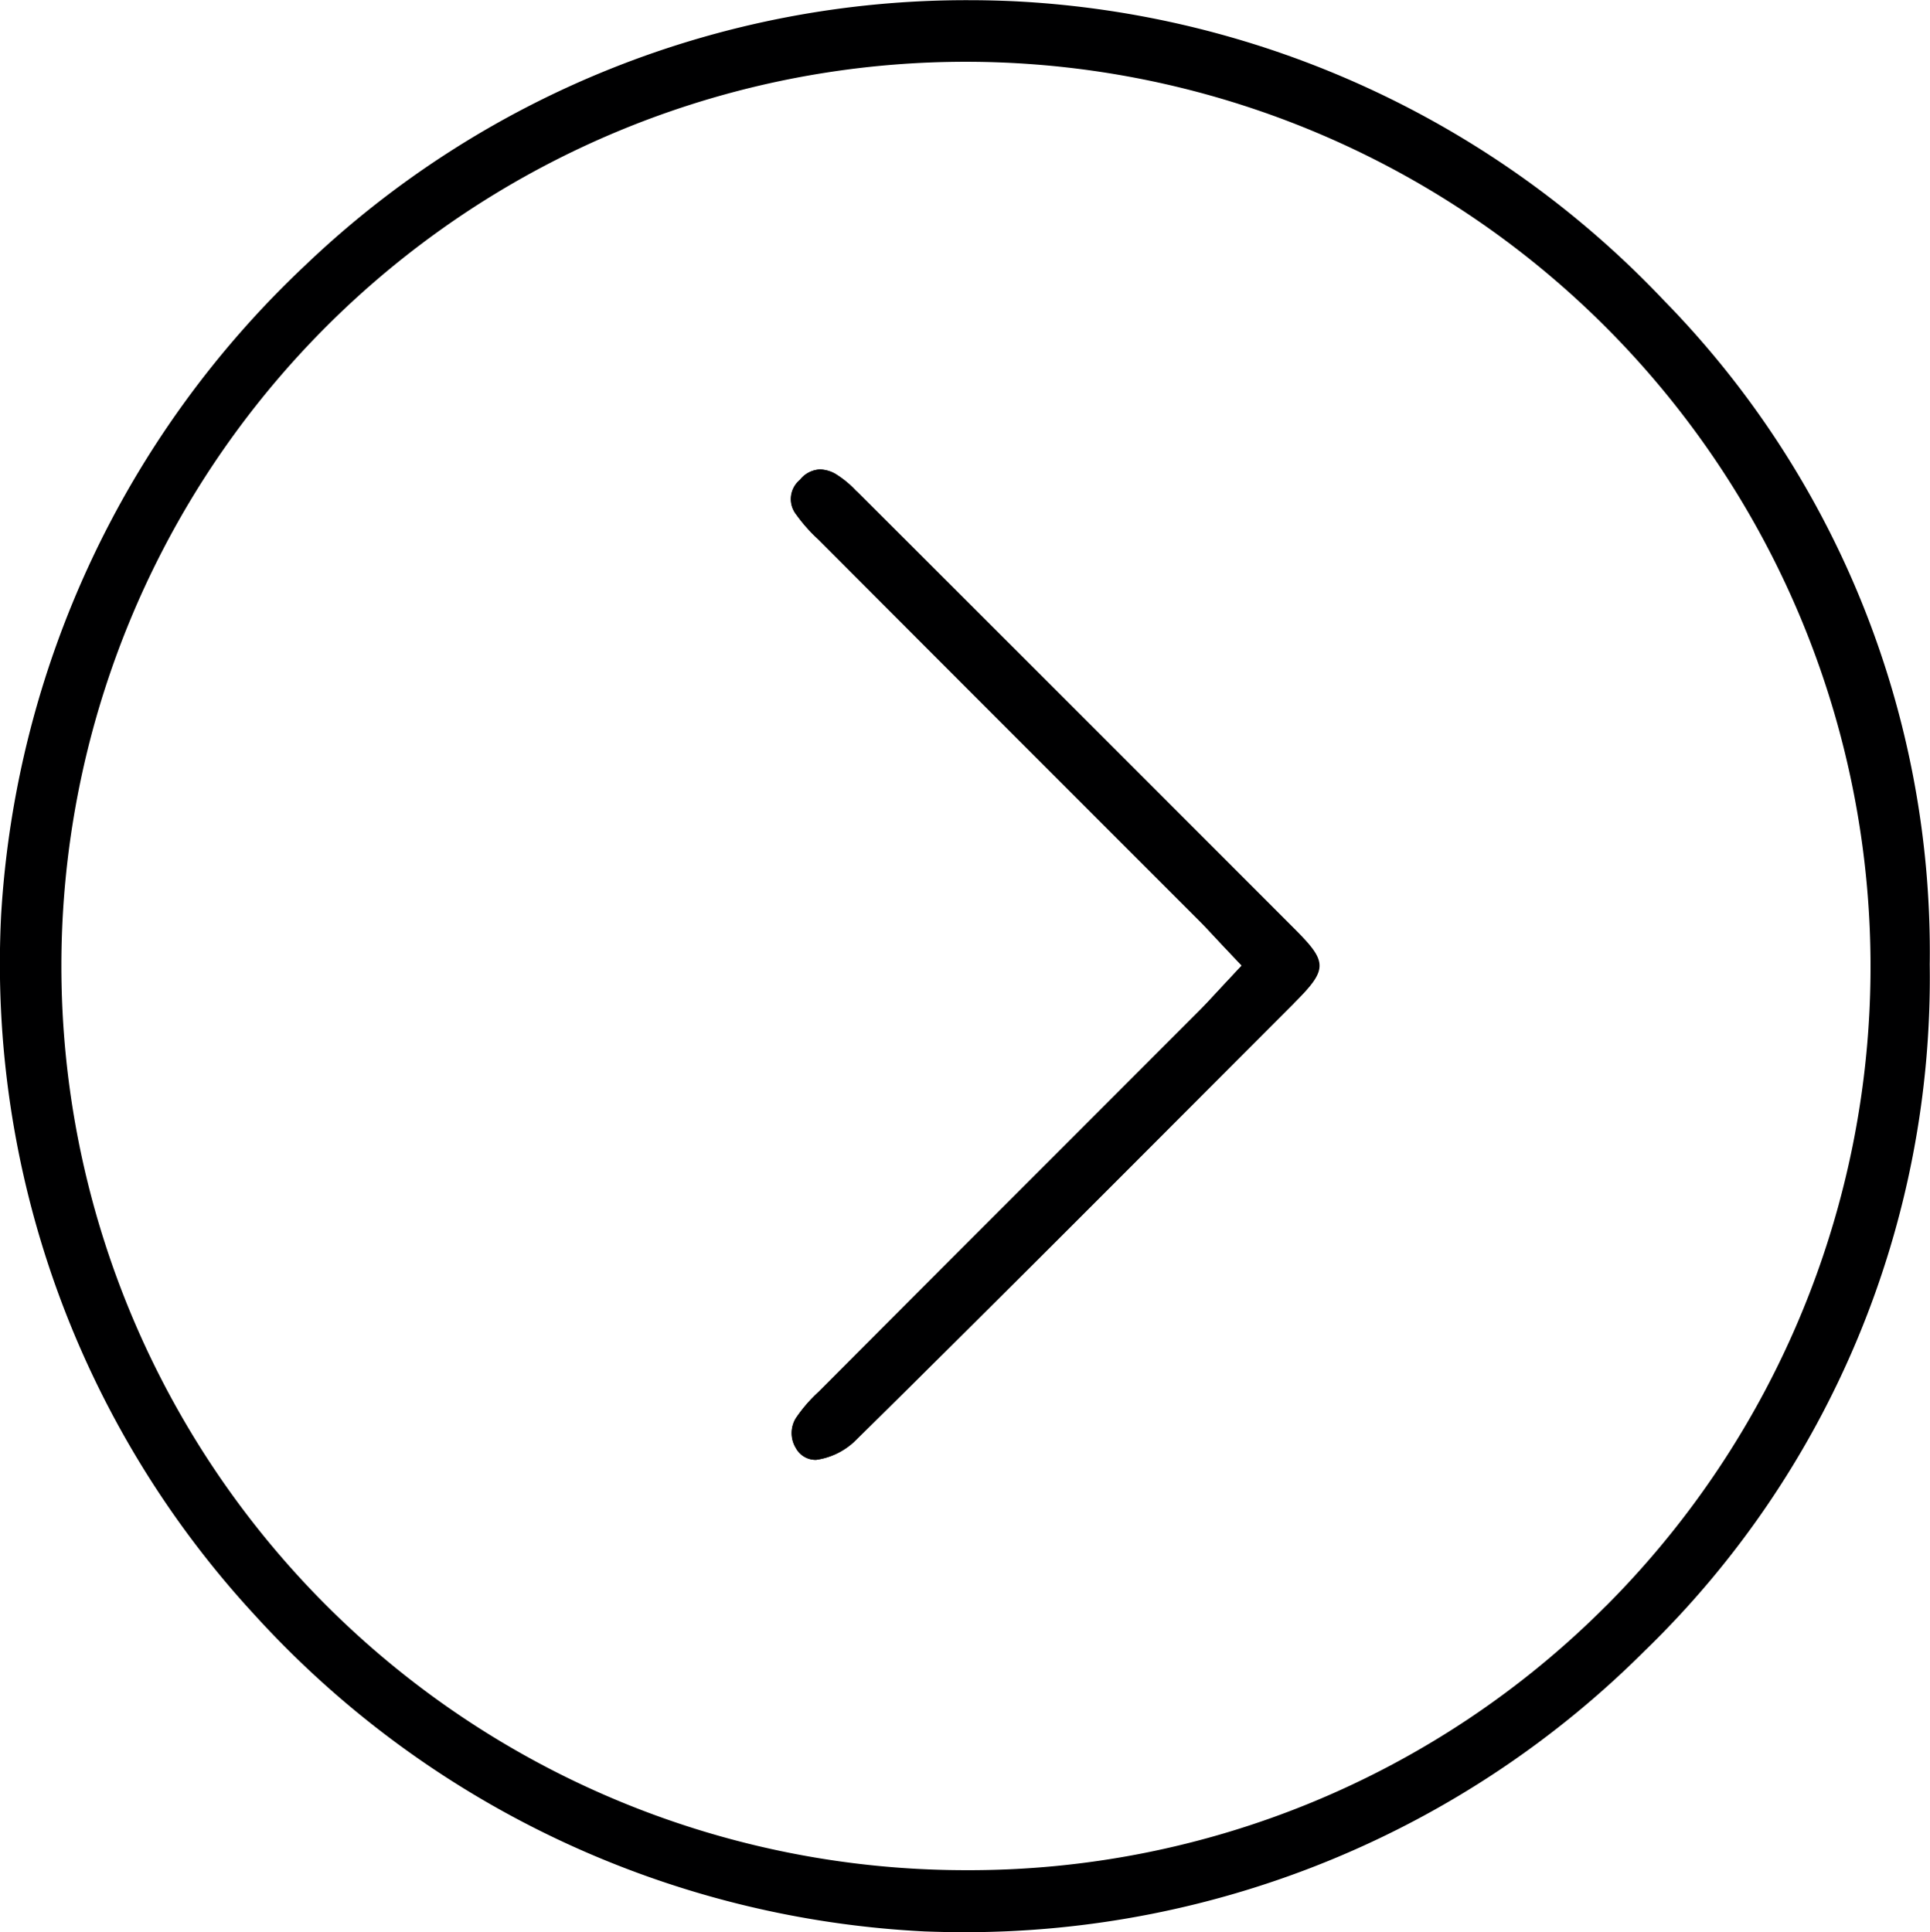 <svg xmlns="http://www.w3.org/2000/svg" width="53.581" height="53.647" viewBox="0 0 53.581 53.647">
  <g id="Group_65" data-name="Group 65" transform="translate(-1015.857 -272.435)">
    <path id="Path_31" data-name="Path 31" d="M304.384,144.511a2.745,2.745,0,0,0-.6-.494.911.911,0,0,0-.411-.114.746.746,0,0,0-.556.286.694.694,0,0,0-.106.967,4.425,4.425,0,0,0,.589.666l.049.049q3.257,3.264,6.52,6.526l3.982,3.985c.165.163.323.332.492.516.082.085.166.176.255.271l.481.51-.478.511c-.085.09-.165.177-.242.261-.168.182-.326.354-.5.525l-3.838,3.841q-3.335,3.335-6.664,6.672l-.028.027a4.1,4.1,0,0,0-.636.739.8.8,0,0,0,.011.826.62.62,0,0,0,.562.32,1.949,1.949,0,0,0,1.1-.548c3.41-3.361,6.849-6.808,10.177-10.143l1.985-1.988c.94-.942.942-1.135.011-2.065-4.445-4.452-8.419-8.424-12.149-12.148" transform="translate(735.255 141.567)" fill="#000001"/>
    <g id="Group_63" data-name="Group 63">
      <path id="Path_30" data-name="Path 30" d="M342.258,162.465v-.033A25.845,25.845,0,0,0,334.87,144a26.65,26.65,0,0,0-18.044-8.3c-.418-.019-.832-.029-1.247-.029a26.571,26.571,0,0,0-18.432,7.372,26.955,26.955,0,0,0-8.432,18.035,26.656,26.656,0,0,0,7.027,19.418,26.952,26.952,0,0,0,18.622,8.8c.356.013.714.021,1.067.021a26.7,26.7,0,0,0,18.916-7.815,26.018,26.018,0,0,0,7.911-19.033m-9,17.8a24.959,24.959,0,0,1-17.75,7.326h-.025a25.107,25.107,0,1,1,.024-50.214h.032a25.126,25.126,0,0,1,17.72,42.889" transform="translate(727.173 136.769)" fill="#000001"/>
      <path id="Path_32" data-name="Path 32" d="M316.522,158.724l-1.985,1.988c-3.327,3.333-6.767,6.781-10.177,10.143a1.949,1.949,0,0,1-1.1.548.623.623,0,0,1-.562-.32.8.8,0,0,1-.011-.826,4.112,4.112,0,0,1,.636-.739l.028-.028q3.328-3.338,6.664-6.672l3.838-3.841c.171-.169.329-.342.5-.525.078-.084.157-.169.242-.26l.478-.513-.481-.508-.255-.272c-.169-.184-.328-.351-.491-.514l-3.983-3.985q-3.262-3.264-6.52-6.528l-.049-.047a4.4,4.4,0,0,1-.587-.666.692.692,0,0,1,.1-.967.746.746,0,0,1,.556-.288.909.909,0,0,1,.411.116,2.657,2.657,0,0,1,.6.494c3.732,3.722,7.7,7.7,12.149,12.146.931.932.929,1.125-.011,2.067" transform="translate(735.255 141.567)" fill="#000001"/>
    </g>
  </g>
</svg>
